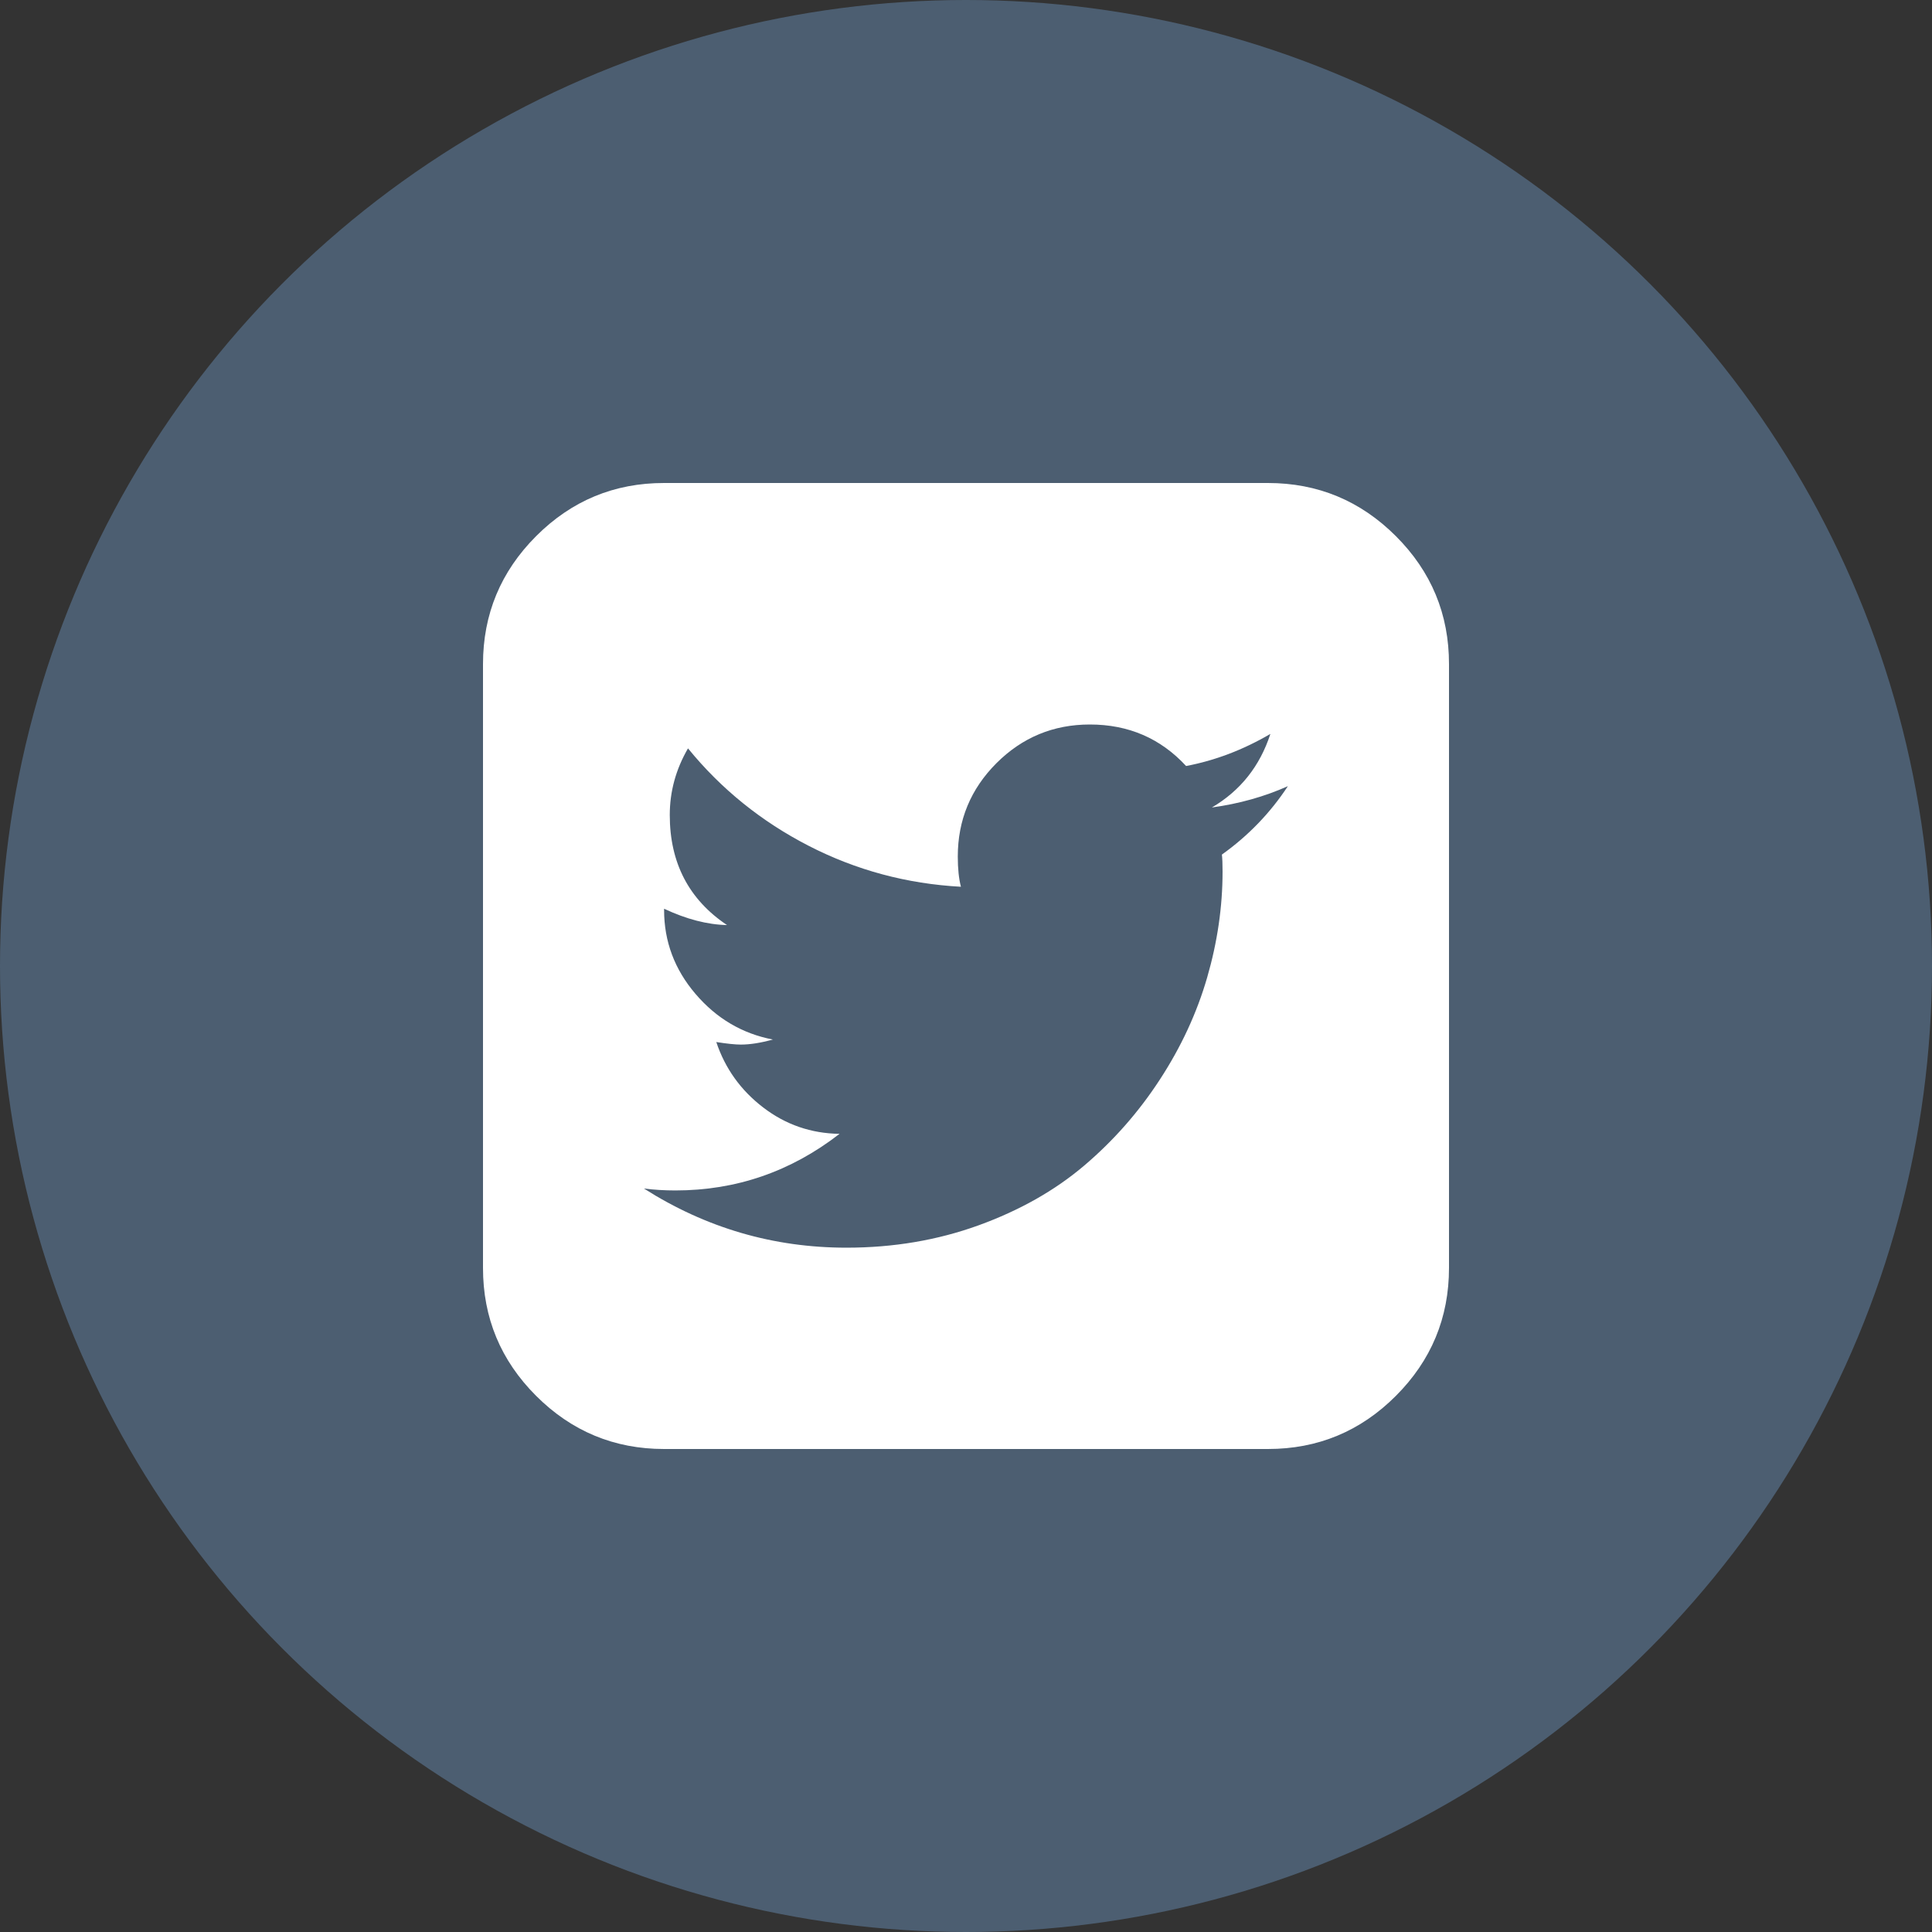 <?xml version="1.0" encoding="UTF-8"?>
<svg width="64px" height="64px" viewBox="0 0 64 64" version="1.1" xmlns="http://www.w3.org/2000/svg" xmlns:xlink="http://www.w3.org/1999/xlink">
    <rect x="0" y="0" width="64" height="64" fill="#333333" stroke="none"/>
    <!-- Generator: Sketch 42 (36781) - http://www.bohemiancoding.com/sketch -->
    <title>twitter</title>
    <desc>Created with Sketch.</desc>
    <defs></defs>
    <g id="Page-1" stroke="none" stroke-width="1" fill="none" fill-rule="evenodd">
        <g id="Desktop-HD" transform="translate(-1264, -32)" fill-rule="nonzero">
            <g id="Hero">
                <g id="Right-Side" transform="translate(376, 0)">
                    <g id="Social-Media" transform="translate(808, 32)">
                        <g id="twitter" transform="translate(80, 0)">
                            <circle id="icon-background" fill="#4C5E71" cx="32" cy="32" r="32"></circle>
                            <path d="M42.667,26.041 C41.889,26.389 41.048,26.625 40.145,26.749 C41.089,26.194 41.735,25.381 42.083,24.312 C41.18,24.84 40.249,25.194 39.291,25.375 C38.444,24.458 37.381,24 36.103,24 C34.895,24 33.864,24.427 33.009,25.281 C32.155,26.136 31.728,27.167 31.728,28.375 C31.728,28.777 31.763,29.111 31.832,29.375 C30.04,29.278 28.36,28.826 26.791,28.02 C25.222,27.214 23.888,26.137 22.791,24.791 C22.388,25.485 22.187,26.221 22.187,26.999 C22.187,28.582 22.819,29.797 24.083,30.644 C23.43,30.63 22.736,30.449 21.999,30.103 L21.999,30.144 C21.999,31.186 22.346,32.113 23.04,32.925 C23.734,33.738 24.588,34.241 25.603,34.436 C25.2,34.547 24.846,34.603 24.54,34.603 C24.36,34.603 24.089,34.575 23.728,34.519 C24.02,35.393 24.537,36.116 25.28,36.685 C26.023,37.255 26.867,37.547 27.811,37.56 C26.199,38.81 24.387,39.435 22.373,39.435 C22.012,39.435 21.665,39.414 21.332,39.372 C23.387,40.678 25.623,41.331 28.04,41.331 C29.596,41.331 31.054,41.084 32.415,40.591 C33.776,40.097 34.942,39.438 35.915,38.612 C36.887,37.786 37.724,36.835 38.425,35.757 C39.127,34.68 39.648,33.555 39.988,32.383 C40.328,31.21 40.499,30.04 40.499,28.872 C40.499,28.622 40.492,28.435 40.477,28.309 C41.352,27.684 42.081,26.928 42.665,26.039 L42.667,26.041 Z M48,22 L48,42 C48,43.652 47.413,45.066 46.24,46.24 C45.067,47.414 43.653,48.001 42,48 L22,48 C20.348,48 18.934,47.413 17.76,46.24 C16.586,45.067 15.999,43.653 16,42 L16,22 C16,20.348 16.587,18.934 17.76,17.76 C18.933,16.586 20.347,15.999 22,16 L42,16 C43.652,16 45.066,16.587 46.24,17.76 C47.414,18.933 48.001,20.347 48,22 Z" id="twitter-icon" fill="#FFFFFF"></path>
                        </g>
                    </g>
                </g>
            </g>
        </g>
    </g>
</svg>